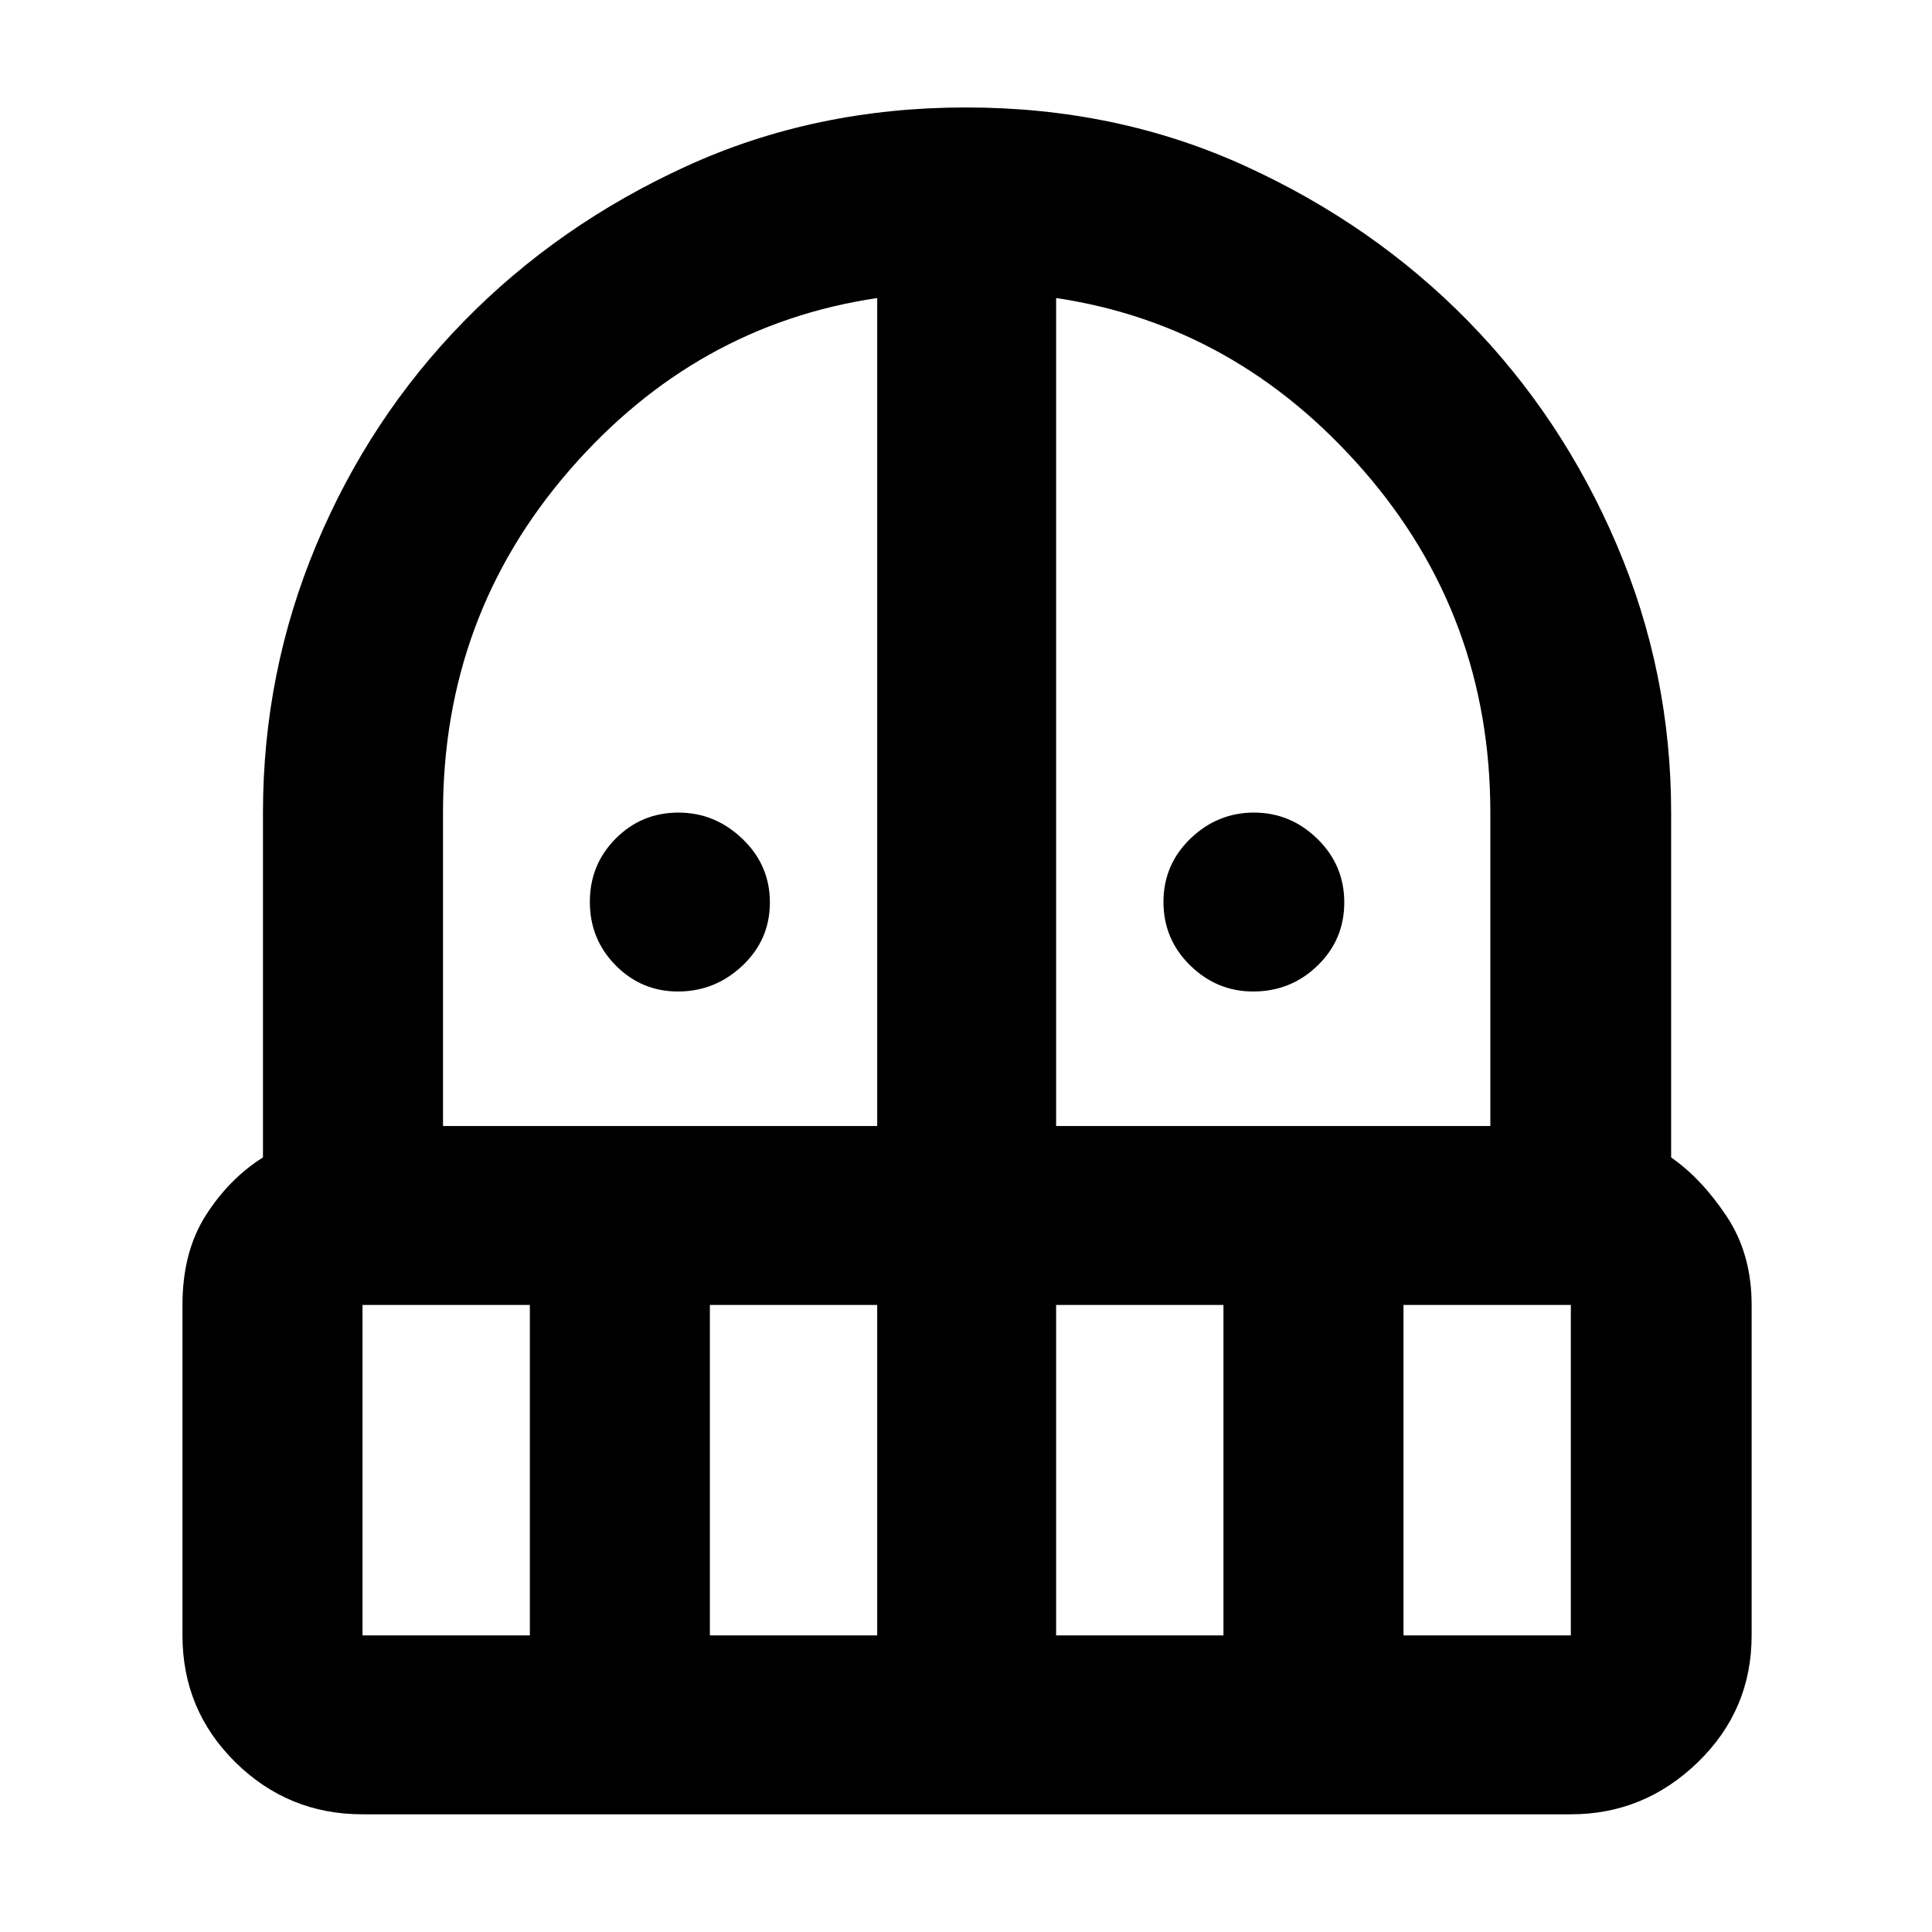 <svg xmlns="http://www.w3.org/2000/svg" height="40" viewBox="0 -960 960 960" width="40"><path d="M336.9-467.33q-18.14 0-30.98-12.98-12.83-12.98-12.83-31.53 0-18.54 12.84-31.47 12.85-12.92 31.19-12.92 18.14 0 31.78 13.04 13.65 13.04 13.65 31.59 0 18.54-13.61 31.4-13.62 12.87-32.04 12.87Zm285.78 0q-18.06 0-31.31-12.98t-13.25-31.53q0-18.54 13.41-31.47 13.42-12.92 31.56-12.92 18.13 0 31.5 13.04 13.37 13.04 13.37 31.59 0 18.54-13.28 31.4-13.28 12.87-32 12.87ZM180.13-58.48q-36.96 0-63.21-25.91-26.25-25.9-26.25-62.99v-164.2q0-26.41 11.64-44.6 11.65-18.2 28.36-28.7v-171.35q0-69.64 26.45-132.91 26.46-63.27 73.42-111.25 46.95-47.99 110.69-77.1 63.74-29.12 138.77-29.12t138.77 29.12q63.74 29.11 110.63 76.95 46.89 47.83 73.93 111.19 27.05 63.37 27.05 133.12v171.35q15.1 10.5 27.55 29.21 12.45 18.71 12.45 44.09v164.2q0 37.09-26.7 62.99-26.69 25.91-63.14 25.91H180.13Zm0-253.1v164.2h83.15v-164.2h-83.15Zm172.61 164.2h83.14v-164.2h-83.14v164.2Zm-132.61-253.1h215.75v-411.43q-90.36 13.39-153.05 85.71-62.7 72.33-62.7 169.97v155.75Zm304.65 0h215.76v-155.75q0-97.64-63.03-169.97-63.03-72.32-152.73-85.71v411.43Zm0 253.1h83.15v-164.2h-83.15v164.2Zm172.61 0h83.15v-164.2h-83.15v164.2Z"/></svg>